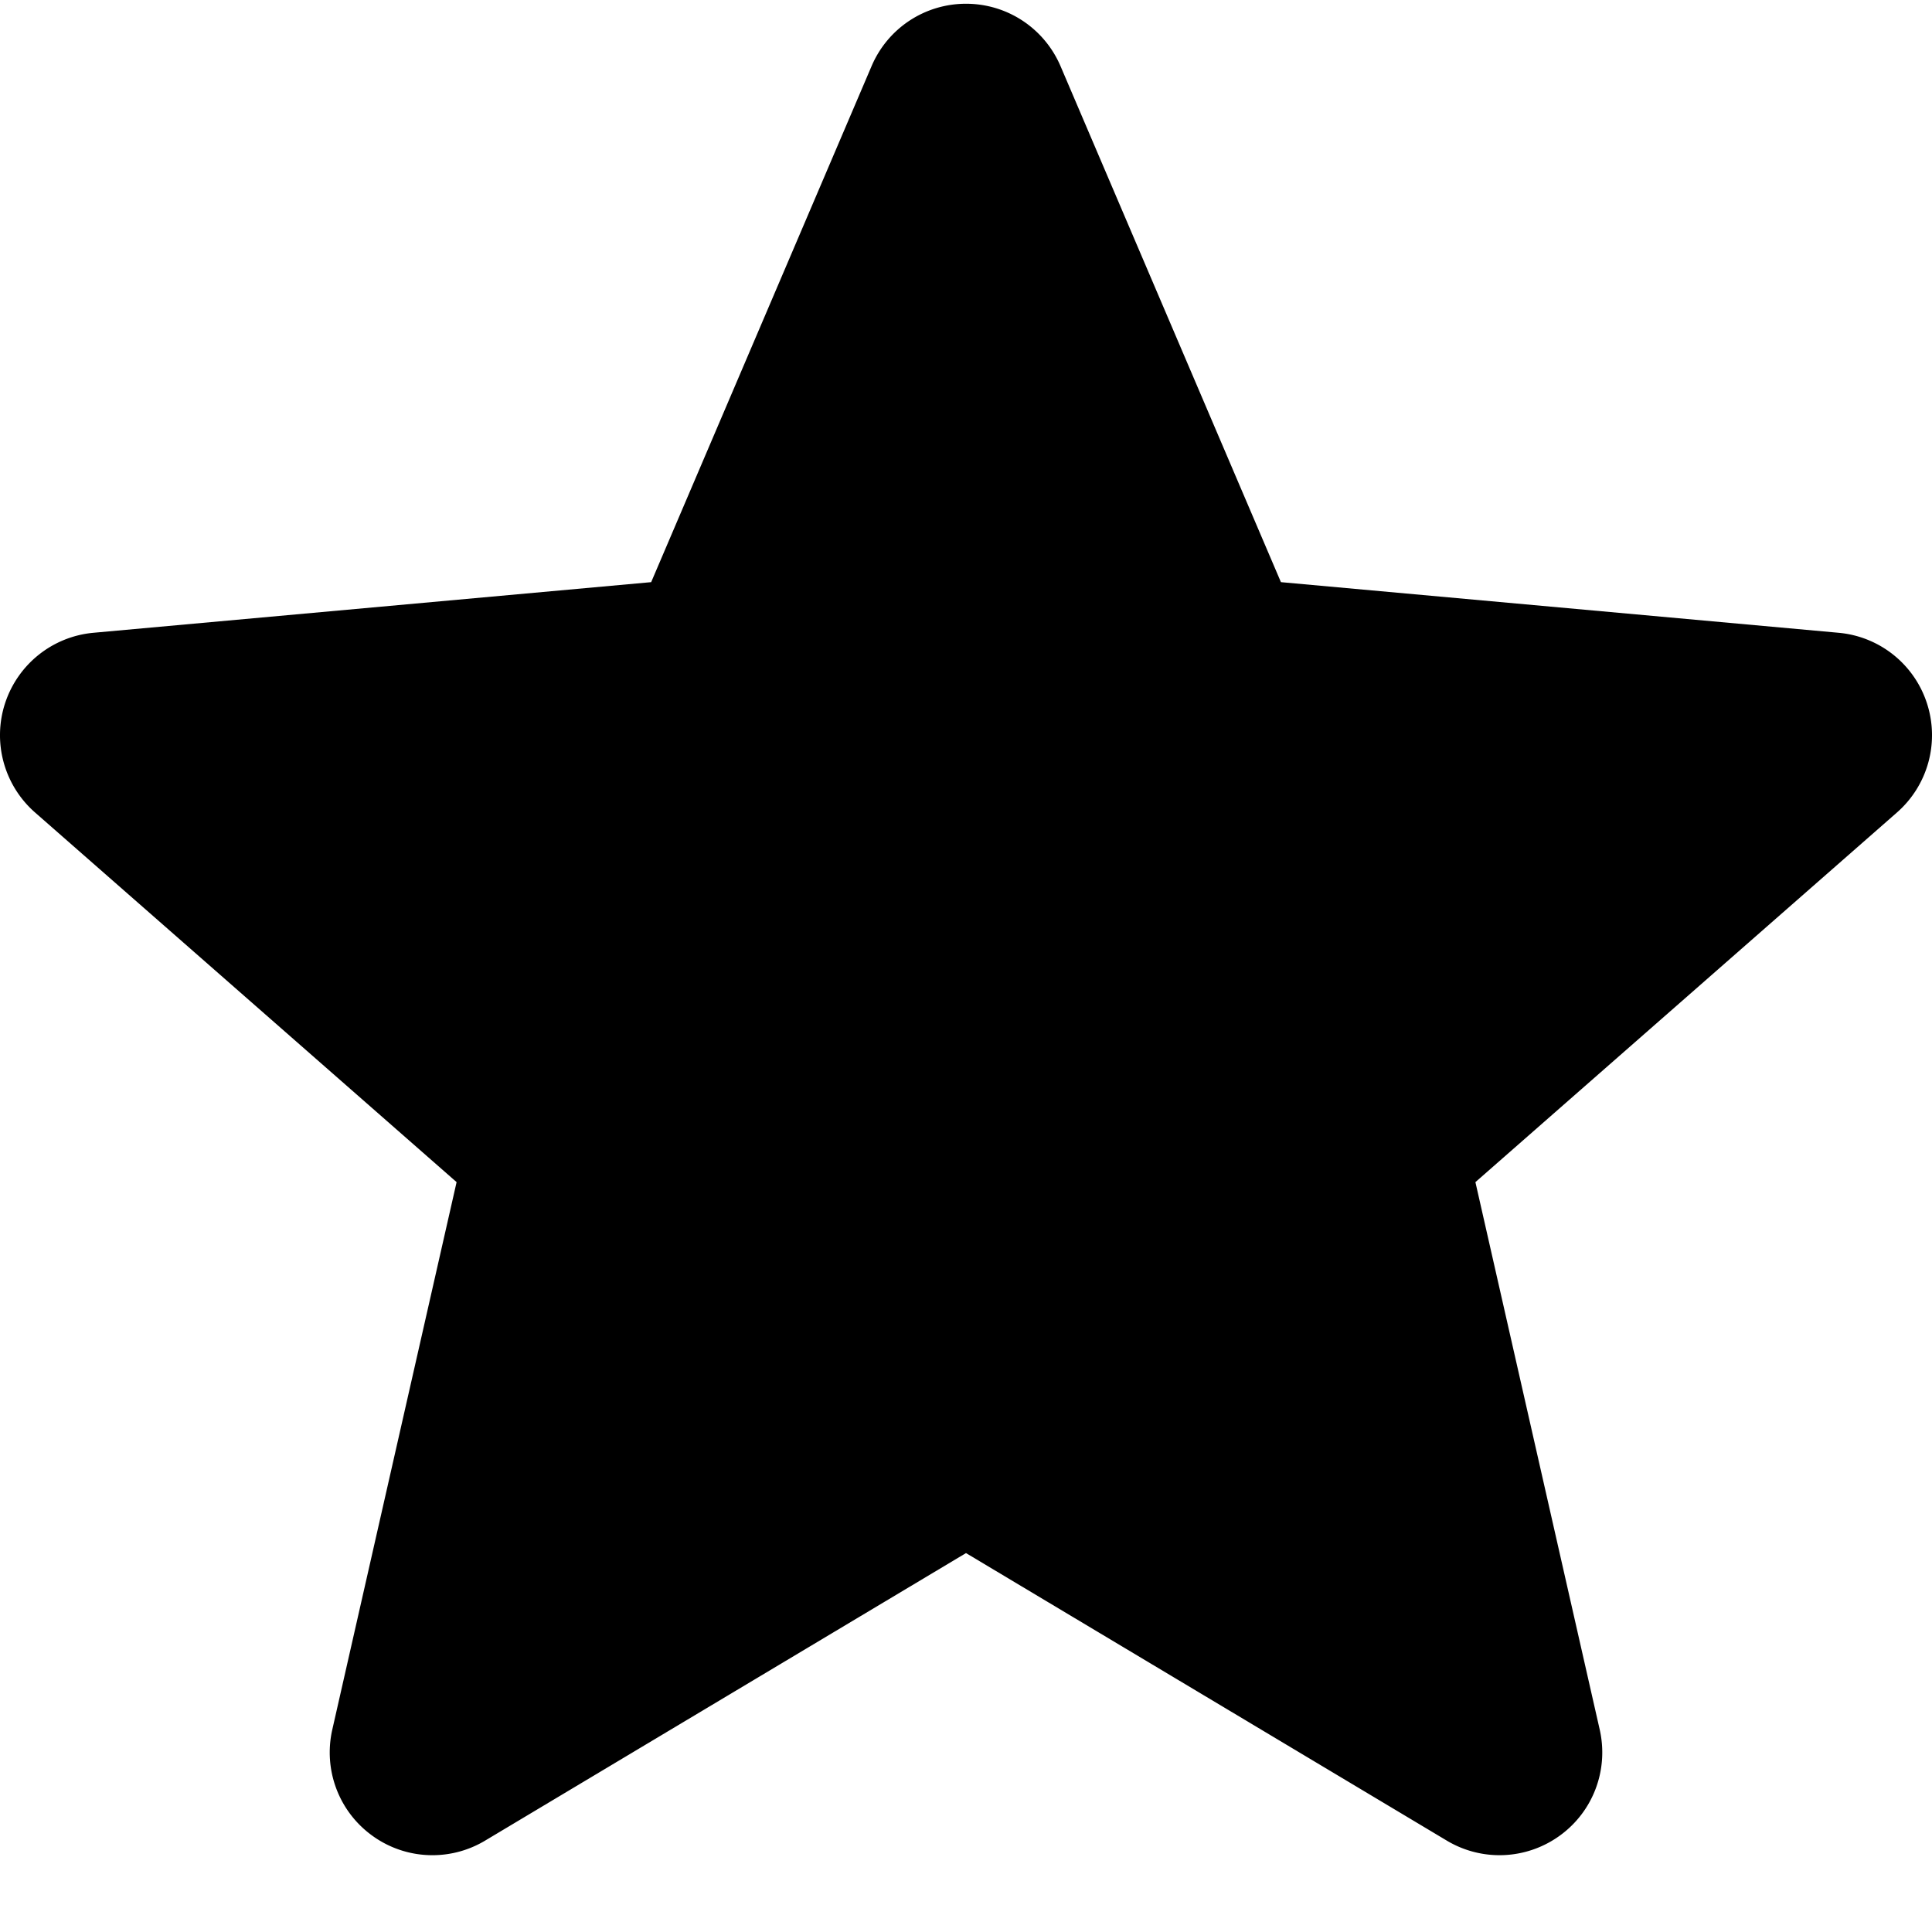 <svg xmlns="http://www.w3.org/2000/svg" version="1.1" xmlns:xlink="http://www.w3.org/1999/xlink" width="512" height="512" x="0" y="0" viewBox="0 0 511.991 511" style="enable-background:new 0 0 512 512" xml:space="preserve"><g><path d="M510.652 185.883a27.177 27.177 0 0 0-23.402-18.688l-147.797-13.418-58.41-136.75C276.73 6.98 266.918.497 255.996.497s-20.738 6.483-25.023 16.53l-58.41 136.75-147.82 13.418c-10.837 1-20.013 8.34-23.403 18.688a27.25 27.25 0 0 0 7.937 28.926L121 312.773 88.059 457.86c-2.41 10.668 1.73 21.7 10.582 28.098a27.087 27.087 0 0 0 15.957 5.184 27.14 27.14 0 0 0 13.953-3.86l127.445-76.203 127.422 76.203a27.197 27.197 0 0 0 29.934-1.324c8.851-6.398 12.992-17.43 10.582-28.098l-32.942-145.086 111.723-97.964a27.246 27.246 0 0 0 7.937-28.926zM258.45 409.605" fill="#000000" opacity="1" data-original="#000000"></path></g></svg>